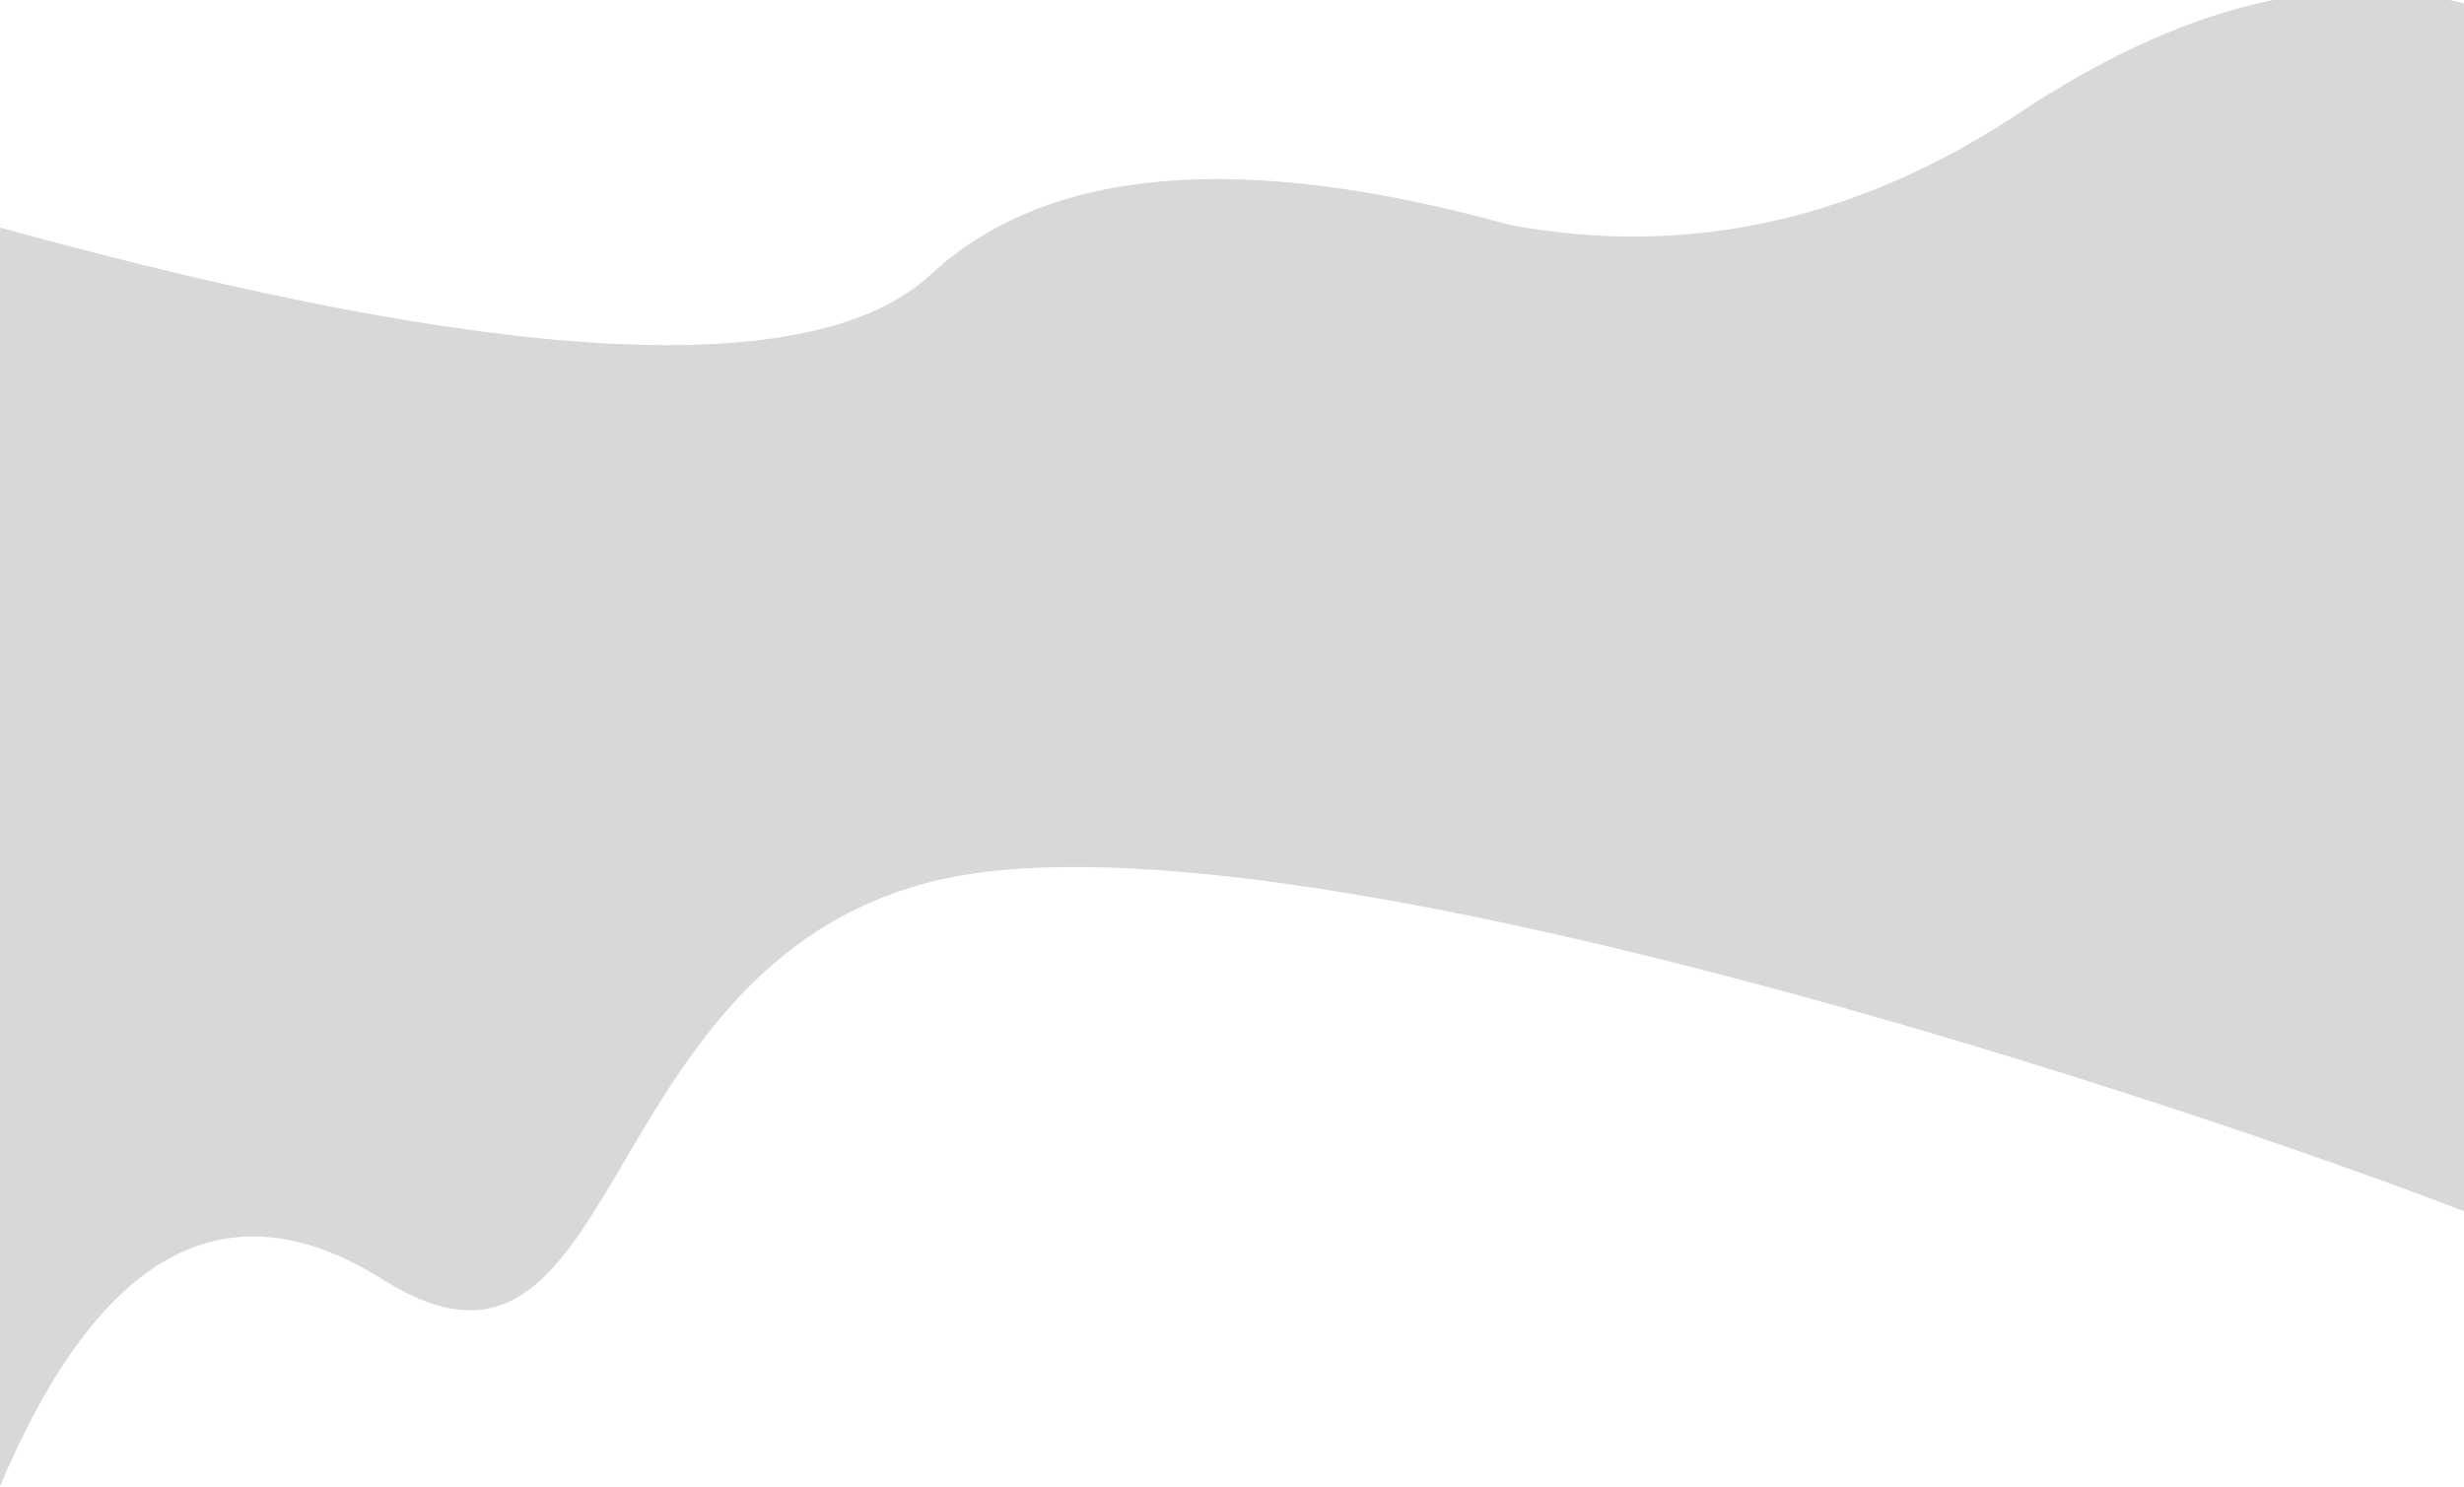 <?xml version="1.0" encoding="UTF-8"?>
<svg width="1440px" height="869px" viewBox="0 0 1440 869" version="1.1" xmlns="http://www.w3.org/2000/svg" xmlns:xlink="http://www.w3.org/1999/xlink">
    <title>test</title>
    <g id="Page-1" stroke="none" stroke-width="1" fill="none" fill-rule="evenodd">
        <g id="Desktop-HD-Copy-10" fill="#D8D8D8">
            <path d="M0,133 C294.626,214.34 475.926,223.508 543.898,160.505 C611.87,97.502 724.663,87.817 882.278,131.451 C985.944,150.82 1085.243,129.003 1180.173,66 C1275.104,2.997 1361.713,-18.337 1440,2 L1575.05,756.5 C1512.455,734.813 1467.438,718.647 1440,708 C1298.281,653.011 745.274,464.288 543.898,515.5 C342.522,566.712 365.734,837.305 223.756,747.94 C129.104,688.364 52.185,734.384 -7,886 L0,133 Z" id="test"></path>
        </g>
    </g>
</svg>